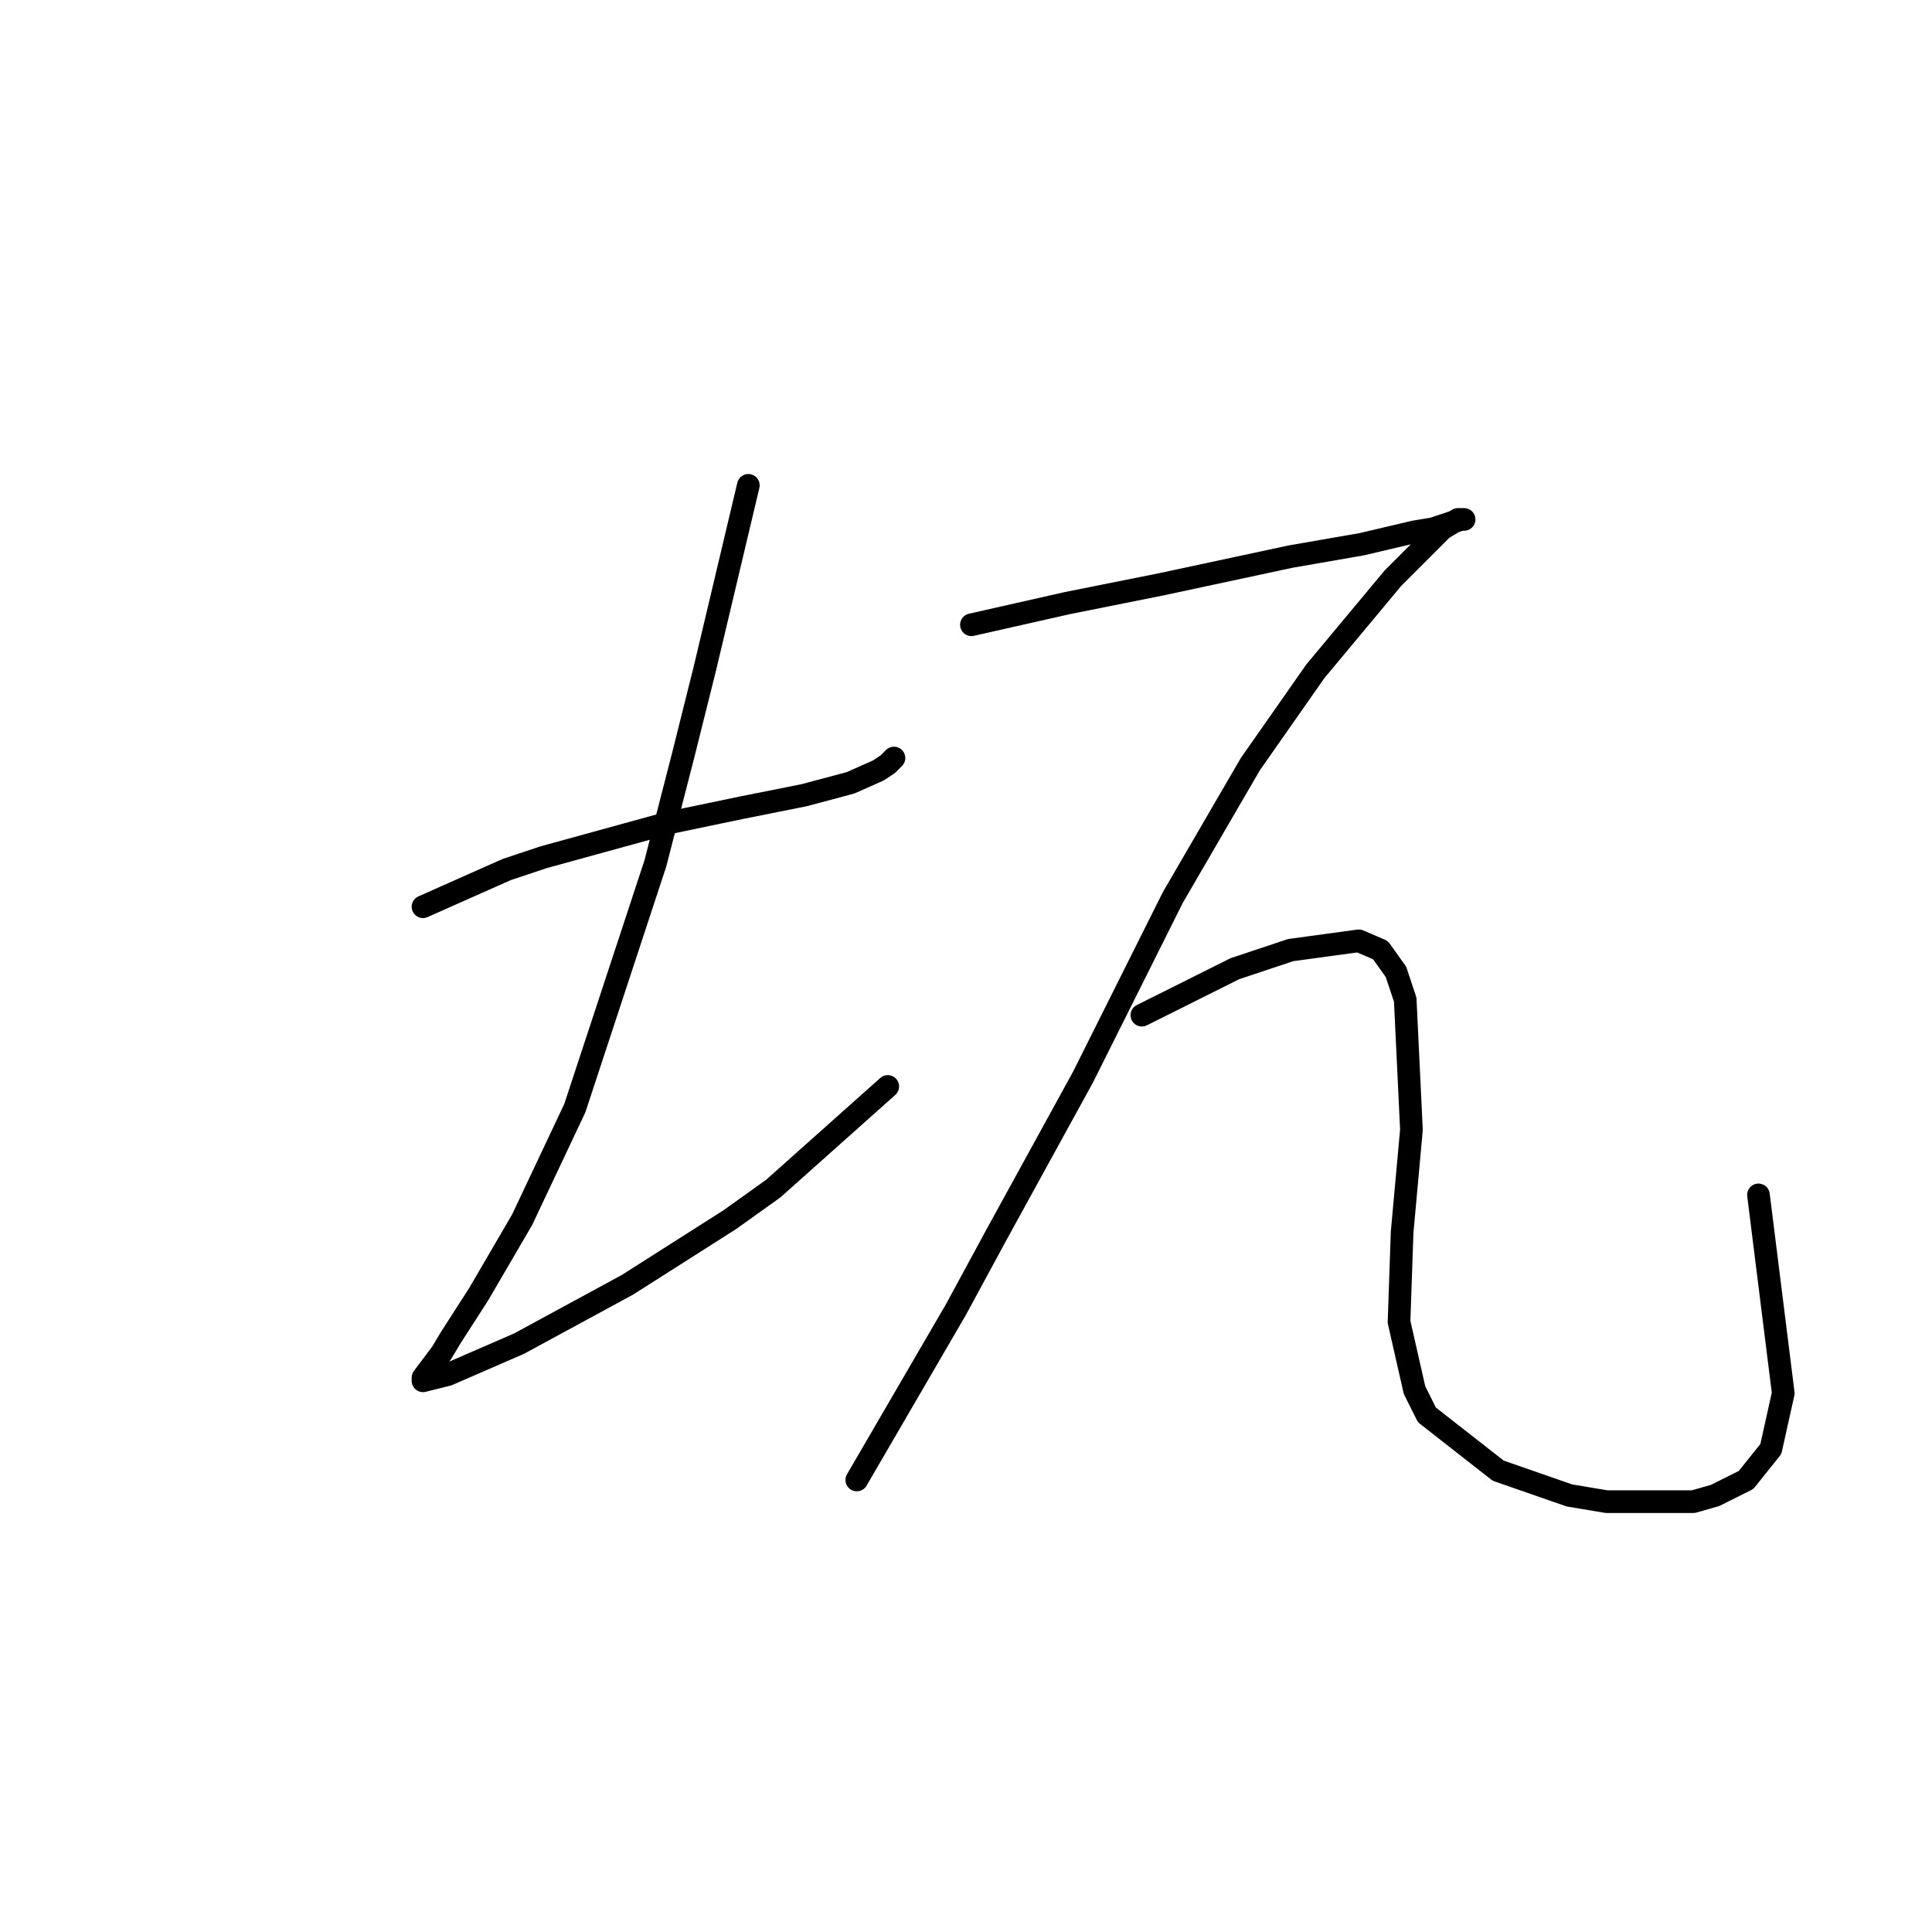 <?xml version="1.0" standalone="no"?>
    <svg width="256" height="256" xmlns="http://www.w3.org/2000/svg" version="1.1">
    <polyline stroke="black" stroke-width="3" stroke-linecap="round" fill="transparent" stroke-linejoin="round" points="56.049 120.147 67.135 115.22 72.062 113.578 88.484 109.062 98.338 107.009 106.55 105.367 112.708 103.724 116.403 102.082 117.635 101.261 118.456 100.44 118.456 100.44 " />
        <polyline stroke="black" stroke-width="3" stroke-linecap="round" fill="transparent" stroke-linejoin="round" points="99.159 64.31 93.411 88.533 90.537 100.029 86.842 114.399 76.167 146.834 69.188 161.615 63.44 171.469 59.745 177.217 58.513 179.269 56.049 182.554 56.049 182.965 59.334 182.143 68.777 178.038 83.147 170.237 96.696 161.615 102.444 157.509 117.635 143.96 117.635 143.96 " />
        <polyline stroke="black" stroke-width="3" stroke-linecap="round" fill="transparent" stroke-linejoin="round" points="128.72 82.785 141.448 79.911 153.765 77.448 159.513 76.216 171.009 73.753 180.452 72.11 187.432 70.468 189.896 70.058 193.591 68.826 194.001 68.826 193.18 68.826 191.127 70.058 189.485 71.7 184.558 76.627 174.294 88.944 165.672 101.261 155.408 118.916 143.501 142.729 132.005 163.668 126.668 173.521 113.529 196.103 113.529 196.103 " />
        <polyline stroke="black" stroke-width="3" stroke-linecap="round" fill="transparent" stroke-linejoin="round" points="151.302 134.517 163.619 128.359 167.314 127.127 171.009 125.895 180.042 124.663 182.916 125.895 184.969 128.769 186.2 132.464 187.022 149.708 185.79 163.257 185.379 175.164 187.432 184.196 189.074 187.481 198.518 194.871 207.961 198.156 212.888 198.977 224.383 198.977 227.258 198.156 231.363 196.103 234.648 191.997 236.29 184.607 233.005 158.33 233.005 158.33 " />
        </svg>